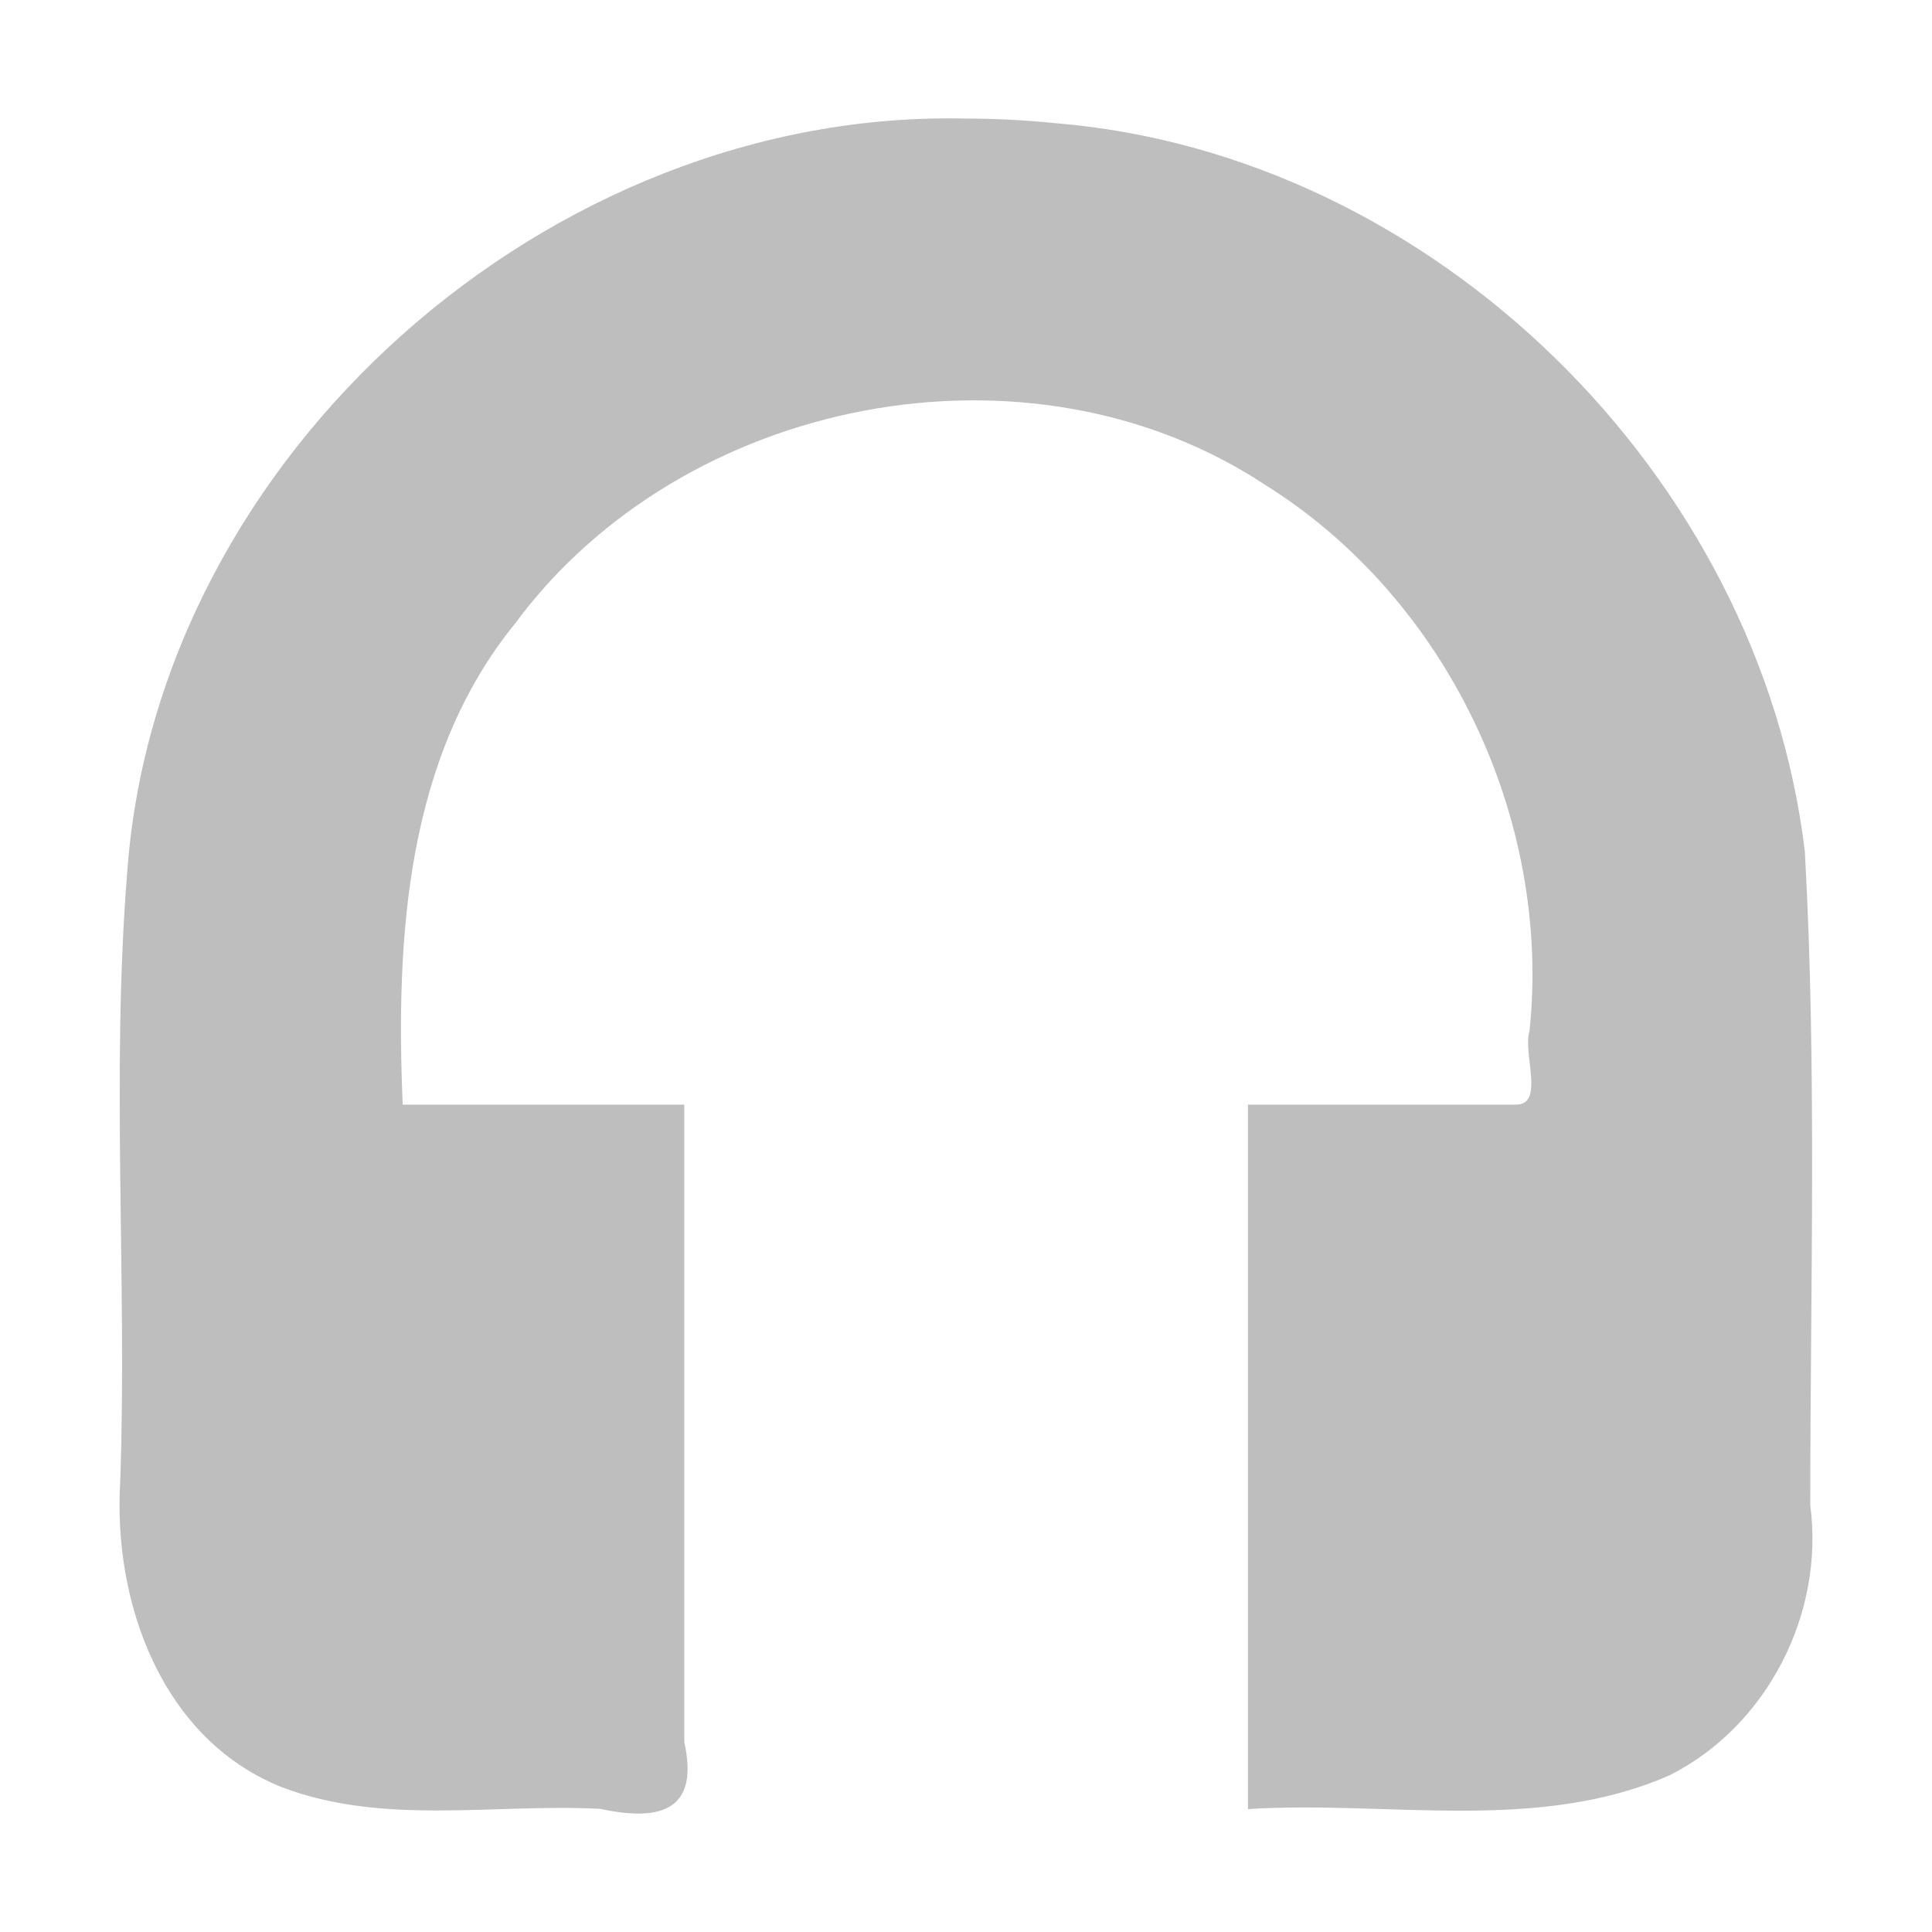 <?xml version="1.0" encoding="UTF-8" standalone="no"?><!DOCTYPE svg PUBLIC "-//W3C//DTD SVG 1.1//EN" "http://www.w3.org/Graphics/SVG/1.1/DTD/svg11.dtd"><svg height="64" id="svg6" version="1.1" viewBox="0 0 16 16.0" width="64" xmlns="http://www.w3.org/2000/svg"><defs id="defs3051"><style id="current-color-scheme" type="text/css">
      .ColorScheme-Text {
        color:#4d4d4d;
      }
      </style></defs><path d="M 8.001,0.982 C 4.558,0.899 1.307,3.761 1.054,7.216 c -0.135,1.679 -0.001,3.366 -0.058,5.048 -0.063,1.003 0.343,2.144 1.344,2.539 0.838,0.317 1.755,0.132 2.63,0.177 0.535,0.116 0.817,-0.013 0.697,-0.553 0,-1.76 0,-3.519 0,-5.279 -0.777,0 -1.555,0 -2.332,0 C 3.277,7.774 3.36,6.276 4.267,5.162 5.653,3.287 8.521,2.722 10.48,4.017 c 1.502,0.94 2.37,2.761 2.187,4.52 -0.06,0.183 0.133,0.62 -0.119,0.611 -0.738,0 -1.475,0 -2.213,0 0,1.945 0,3.889 0,5.834 1.16,-0.073 2.394,0.202 3.492,-0.28 0.81,-0.408 1.283,-1.34 1.165,-2.235 5e-5,-1.805 0.055,-3.613 -0.045,-5.415 C 14.576,3.943 11.875,1.277 8.74,1.02 8.494,0.995 8.248,0.982 8.001,0.982 Z" id="path4" style="color:#4d4d4d;fill:#bebebe"/></svg>